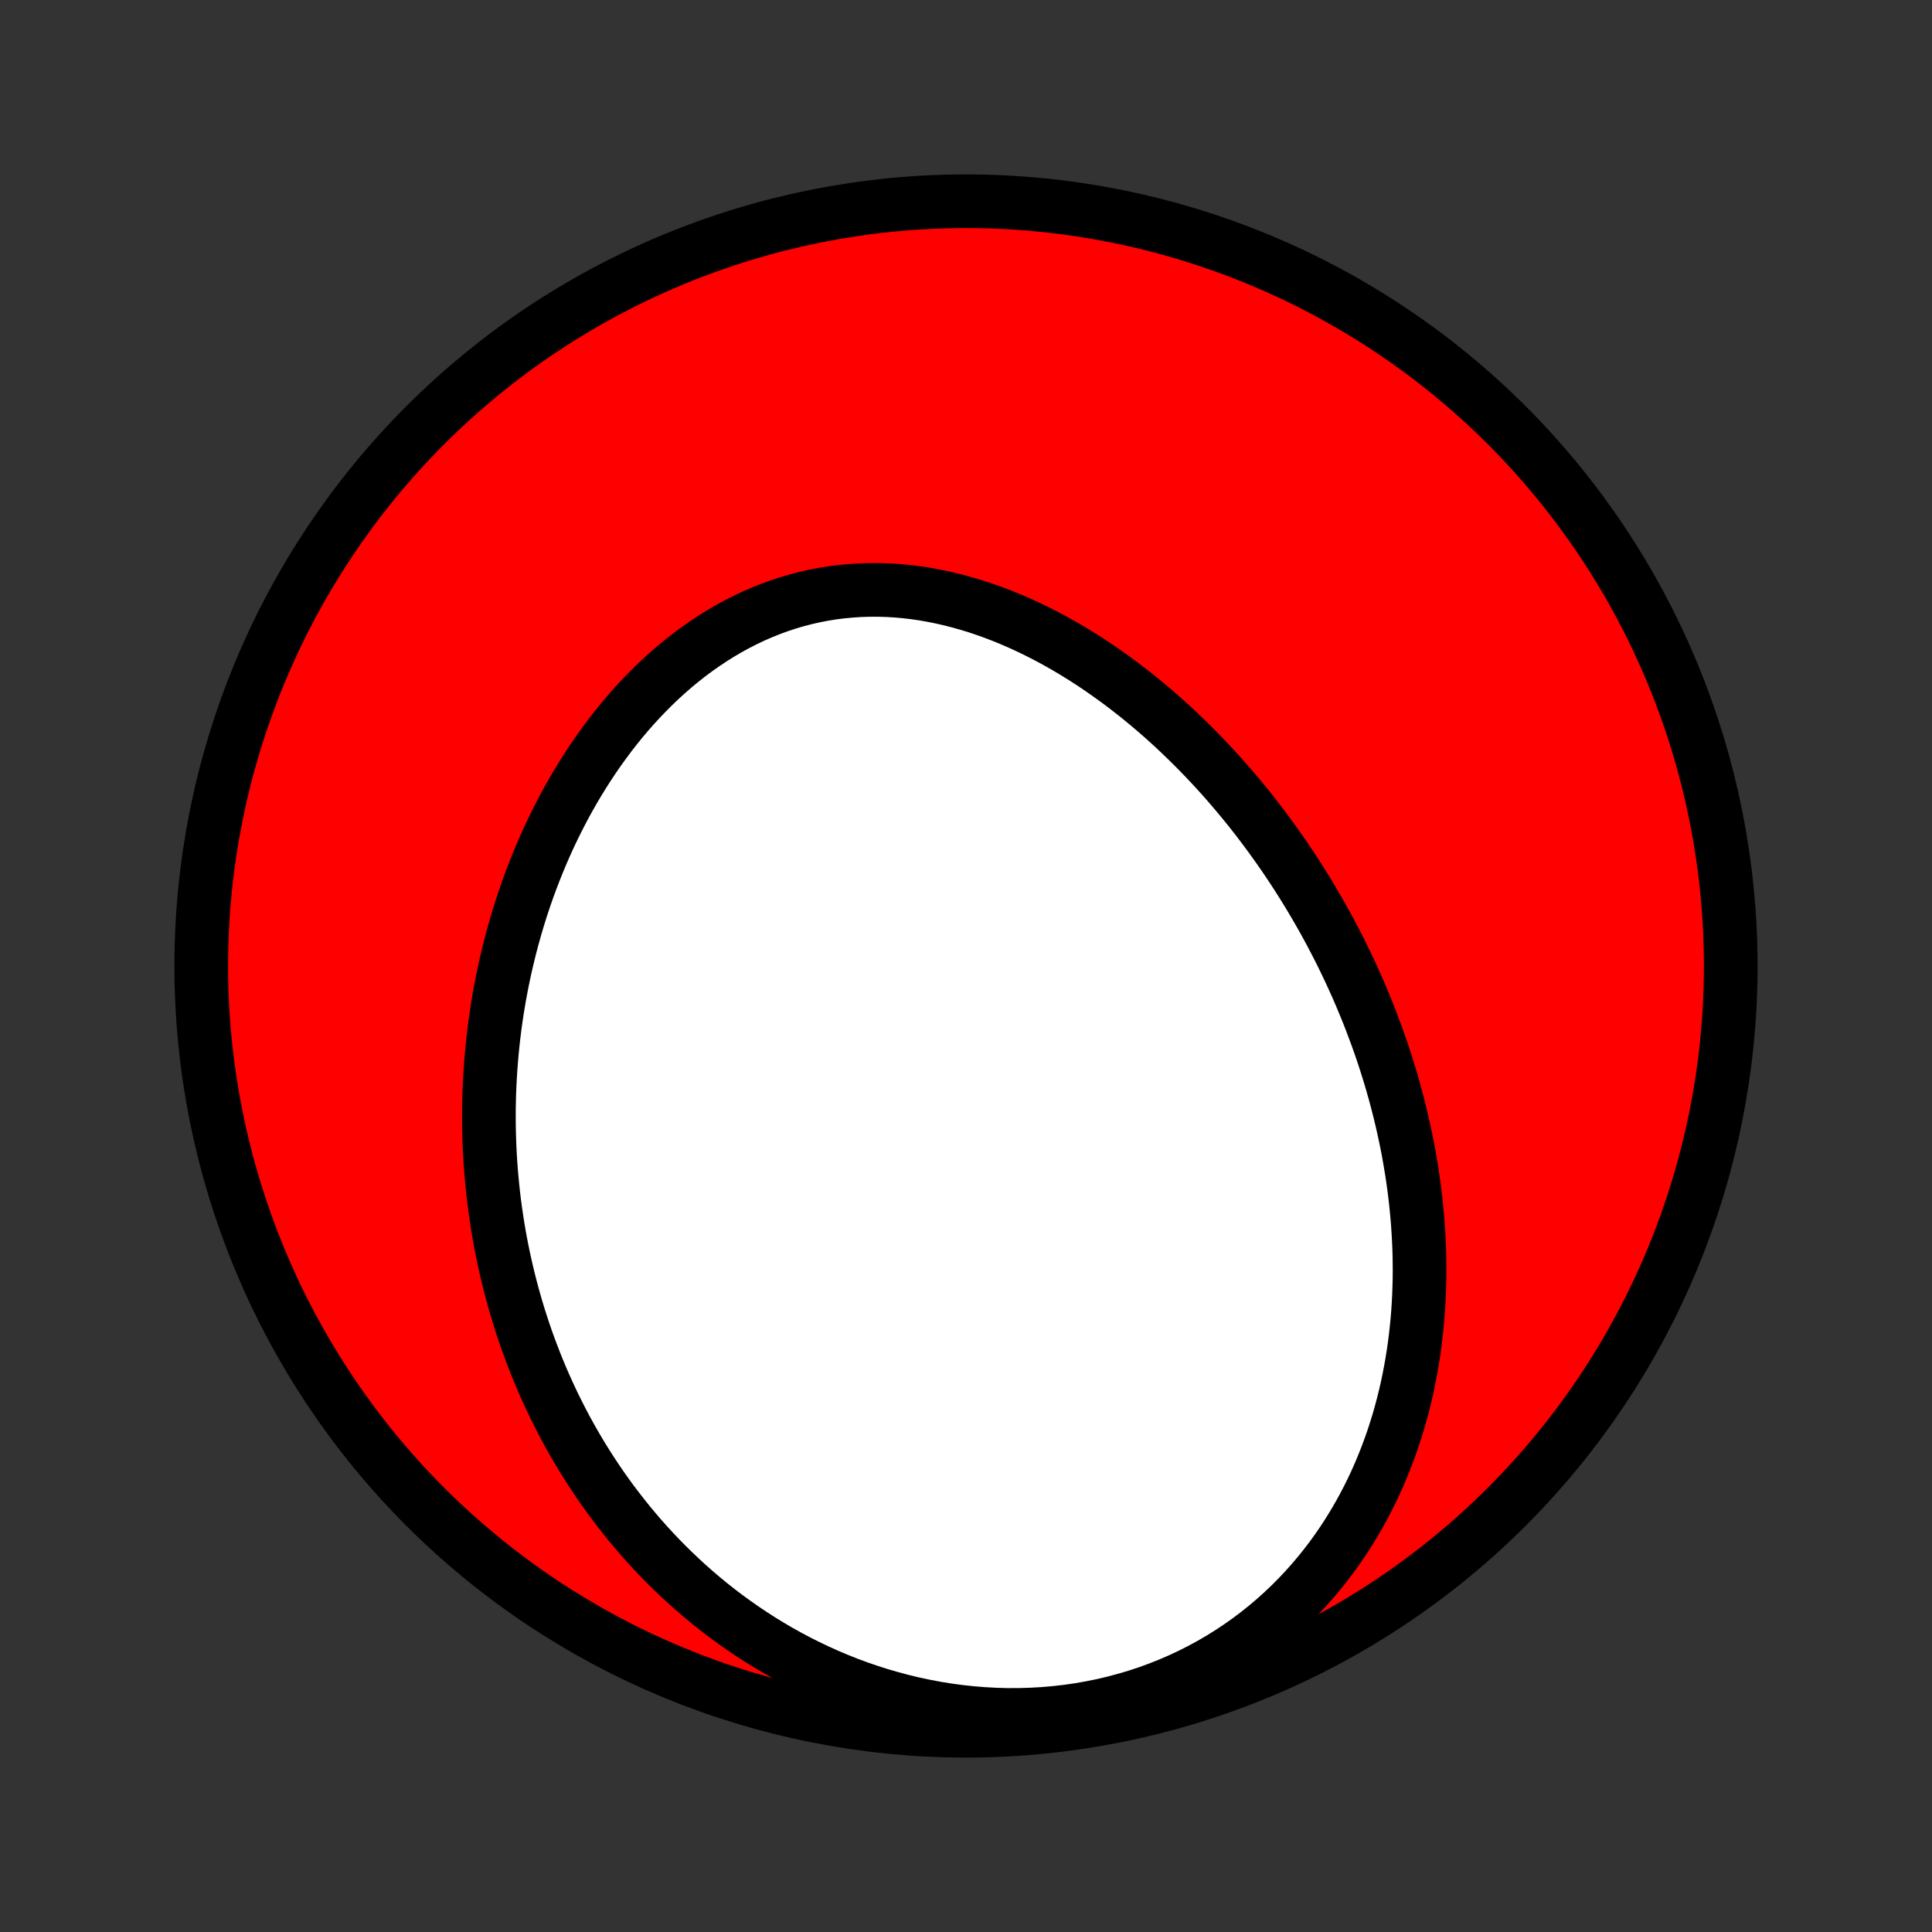 <?xml version="1.0" encoding="utf-8" standalone="no"?>
<!DOCTYPE svg PUBLIC "-//W3C//DTD SVG 1.1//EN"
  "http://www.w3.org/Graphics/SVG/1.1/DTD/svg11.dtd">
<!-- Created with matplotlib (http://matplotlib.org/) -->
<svg height="72pt" version="1.1" viewBox="0 0 72 72" width="72pt" xmlns="http://www.w3.org/2000/svg" xmlns:xlink="http://www.w3.org/1999/xlink">
 <rect x="0" y="0" width="72" height="72" fill="#333333" stroke="none"/>
 <defs>
  <style type="text/css">
*{stroke-linecap:butt;stroke-linejoin:round;}
  </style>
 </defs>
 <g id="figure_1">
  <g id="patch_1">
   <path d="
M0 72
L72 72
L72 0
L0 0
z
" style="fill:none;"/>
  </g>
  <g id="axes_1">
   <g id="PatchCollection_1">
    <defs>
     <path d="
M36 -7.5
C43.558 -7.5 50.808 -10.503 56.153 -15.848
C61.497 -21.192 64.5 -28.442 64.5 -36
C64.5 -43.558 61.497 -50.808 56.153 -56.153
C50.808 -61.497 43.558 -64.5 36 -64.5
C28.442 -64.5 21.192 -61.497 15.848 -56.153
C10.503 -50.808 7.5 -43.558 7.5 -36
C7.5 -28.442 10.503 -21.192 15.848 -15.848
C21.192 -10.503 28.442 -7.5 36 -7.5
z
" id="C0_0_a811fe30f3"/>
     <path d="
M51.103 -33.932
L51.003 -34.186
L50.902 -34.44
L50.797 -34.692
L50.691 -34.944
L50.582 -35.195
L50.47 -35.446
L50.356 -35.695
L50.24 -35.944
L50.121 -36.192
L50 -36.44
L49.876 -36.687
L49.749 -36.933
L49.62 -37.179
L49.489 -37.424
L49.355 -37.668
L49.218 -37.912
L49.078 -38.156
L48.936 -38.398
L48.792 -38.64
L48.644 -38.882
L48.494 -39.123
L48.341 -39.363
L48.185 -39.603
L48.026 -39.842
L47.865 -40.081
L47.7 -40.319
L47.532 -40.556
L47.362 -40.793
L47.188 -41.029
L47.012 -41.264
L46.832 -41.499
L46.649 -41.733
L46.463 -41.966
L46.273 -42.198
L46.08 -42.429
L45.884 -42.659
L45.685 -42.889
L45.482 -43.117
L45.276 -43.344
L45.066 -43.569
L44.853 -43.794
L44.636 -44.017
L44.415 -44.239
L44.191 -44.459
L43.963 -44.678
L43.732 -44.895
L43.497 -45.11
L43.258 -45.323
L43.015 -45.534
L42.769 -45.742
L42.518 -45.949
L42.264 -46.152
L42.006 -46.353
L41.745 -46.551
L41.479 -46.746
L41.209 -46.938
L40.936 -47.127
L40.659 -47.312
L40.378 -47.493
L40.094 -47.669
L39.806 -47.842
L39.514 -48.01
L39.218 -48.174
L38.919 -48.332
L38.617 -48.485
L38.311 -48.633
L38.002 -48.774
L37.69 -48.91
L37.374 -49.039
L37.056 -49.162
L36.734 -49.277
L36.411 -49.386
L36.084 -49.486
L35.755 -49.579
L35.425 -49.664
L35.092 -49.74
L34.757 -49.808
L34.421 -49.867
L34.083 -49.916
L33.744 -49.956
L33.405 -49.986
L33.064 -50.006
L32.724 -50.016
L32.383 -50.015
L32.042 -50.004
L31.702 -49.982
L31.363 -49.95
L31.024 -49.907
L30.687 -49.853
L30.352 -49.788
L30.018 -49.712
L29.687 -49.626
L29.358 -49.529
L29.031 -49.421
L28.708 -49.303
L28.388 -49.174
L28.071 -49.036
L27.758 -48.887
L27.449 -48.729
L27.144 -48.562
L26.843 -48.385
L26.547 -48.2
L26.255 -48.006
L25.968 -47.805
L25.686 -47.595
L25.41 -47.378
L25.138 -47.154
L24.872 -46.923
L24.611 -46.685
L24.356 -46.442
L24.107 -46.192
L23.862 -45.938
L23.624 -45.678
L23.391 -45.413
L23.164 -45.144
L22.943 -44.87
L22.727 -44.593
L22.518 -44.312
L22.314 -44.028
L22.115 -43.741
L21.923 -43.451
L21.736 -43.158
L21.554 -42.863
L21.378 -42.566
L21.208 -42.267
L21.043 -41.967
L20.884 -41.664
L20.73 -41.361
L20.581 -41.056
L20.437 -40.751
L20.299 -40.444
L20.166 -40.137
L20.038 -39.829
L19.915 -39.52
L19.796 -39.212
L19.683 -38.903
L19.574 -38.594
L19.47 -38.285
L19.371 -37.975
L19.276 -37.666
L19.186 -37.358
L19.1 -37.049
L19.019 -36.741
L18.942 -36.433
L18.869 -36.126
L18.8 -35.819
L18.735 -35.512
L18.675 -35.206
L18.618 -34.901
L18.566 -34.596
L18.517 -34.292
L18.472 -33.989
L18.431 -33.686
L18.394 -33.383
L18.361 -33.082
L18.331 -32.781
L18.305 -32.481
L18.282 -32.182
L18.263 -31.883
L18.247 -31.585
L18.235 -31.288
L18.227 -30.991
L18.221 -30.695
L18.22 -30.4
L18.221 -30.105
L18.226 -29.811
L18.235 -29.518
L18.246 -29.225
L18.261 -28.933
L18.279 -28.642
L18.301 -28.351
L18.326 -28.061
L18.354 -27.771
L18.385 -27.482
L18.42 -27.193
L18.458 -26.905
L18.5 -26.617
L18.544 -26.331
L18.592 -26.044
L18.643 -25.758
L18.698 -25.472
L18.756 -25.187
L18.818 -24.902
L18.883 -24.618
L18.951 -24.334
L19.023 -24.05
L19.098 -23.767
L19.177 -23.484
L19.259 -23.202
L19.345 -22.919
L19.435 -22.638
L19.528 -22.356
L19.625 -22.075
L19.726 -21.795
L19.831 -21.515
L19.939 -21.235
L20.052 -20.955
L20.168 -20.676
L20.289 -20.397
L20.414 -20.119
L20.543 -19.841
L20.676 -19.564
L20.814 -19.287
L20.956 -19.01
L21.102 -18.734
L21.253 -18.459
L21.409 -18.184
L21.57 -17.91
L21.735 -17.637
L21.905 -17.365
L22.081 -17.093
L22.261 -16.822
L22.446 -16.552
L22.637 -16.284
L22.833 -16.016
L23.035 -15.75
L23.242 -15.485
L23.454 -15.221
L23.673 -14.959
L23.897 -14.698
L24.127 -14.44
L24.363 -14.183
L24.606 -13.928
L24.854 -13.676
L25.109 -13.426
L25.37 -13.178
L25.637 -12.933
L25.911 -12.691
L26.192 -12.452
L26.479 -12.216
L26.773 -11.984
L27.074 -11.756
L27.381 -11.532
L27.696 -11.312
L28.017 -11.096
L28.345 -10.885
L28.68 -10.679
L29.021 -10.479
L29.37 -10.284
L29.725 -10.095
L30.087 -9.913
L30.455 -9.737
L30.83 -9.568
L31.212 -9.406
L31.599 -9.252
L31.993 -9.106
L32.393 -8.969
L32.798 -8.84
L33.209 -8.72
L33.625 -8.609
L34.045 -8.508
L34.471 -8.418
L34.9 -8.337
L35.333 -8.268
L35.769 -8.209
L36.209 -8.162
L36.65 -8.126
L37.094 -8.102
L37.539 -8.09
L37.985 -8.091
L38.431 -8.104
L38.877 -8.129
L39.323 -8.167
L39.766 -8.218
L40.208 -8.281
L40.647 -8.358
L41.083 -8.446
L41.515 -8.548
L41.942 -8.662
L42.364 -8.787
L42.781 -8.925
L43.192 -9.075
L43.596 -9.236
L43.994 -9.409
L44.383 -9.592
L44.765 -9.786
L45.139 -9.989
L45.504 -10.203
L45.86 -10.425
L46.206 -10.656
L46.544 -10.896
L46.872 -11.144
L47.191 -11.399
L47.499 -11.66
L47.798 -11.929
L48.087 -12.203
L48.366 -12.483
L48.635 -12.768
L48.894 -13.059
L49.144 -13.353
L49.383 -13.651
L49.614 -13.953
L49.834 -14.258
L50.045 -14.566
L50.247 -14.877
L50.44 -15.19
L50.624 -15.505
L50.8 -15.821
L50.966 -16.139
L51.125 -16.458
L51.275 -16.777
L51.417 -17.098
L51.551 -17.419
L51.678 -17.74
L51.797 -18.061
L51.91 -18.382
L52.014 -18.703
L52.113 -19.023
L52.204 -19.343
L52.289 -19.662
L52.368 -19.98
L52.441 -20.298
L52.507 -20.614
L52.568 -20.93
L52.623 -21.244
L52.673 -21.557
L52.718 -21.869
L52.757 -22.18
L52.791 -22.489
L52.821 -22.797
L52.846 -23.103
L52.866 -23.408
L52.881 -23.711
L52.892 -24.013
L52.9 -24.313
L52.903 -24.612
L52.901 -24.909
L52.897 -25.205
L52.888 -25.499
L52.875 -25.792
L52.859 -26.083
L52.84 -26.372
L52.817 -26.66
L52.79 -26.947
L52.761 -27.232
L52.728 -27.515
L52.692 -27.797
L52.653 -28.077
L52.611 -28.357
L52.565 -28.634
L52.517 -28.91
L52.467 -29.185
L52.413 -29.459
L52.356 -29.731
L52.297 -30.002
L52.235 -30.272
L52.171 -30.541
L52.104 -30.808
L52.034 -31.074
L51.962 -31.339
L51.887 -31.603
L51.81 -31.866
L51.73 -32.127
L51.648 -32.388
L51.563 -32.648
L51.476 -32.907
L51.386 -33.164
L51.294 -33.421
z
" id="C0_1_df2600a7c6"/>
    </defs>
    <g clip-path="url(#p1bffca34e9)">
     <use style="fill:#ff0000;stroke:#000000;stroke-width:2.0;" x="0.0" xlink:href="#C0_0_a811fe30f3" y="72.0"/>
    </g>
    <g clip-path="url(#p1bffca34e9)">
     <use style="fill:#ffffff;stroke:#000000;stroke-width:2.0;" x="0.0" xlink:href="#C0_1_df2600a7c6" y="72.0"/>
    </g>
   </g>
  </g>
 </g>
 <defs>
  <clipPath id="p1bffca34e9">
   <rect height="72.0" width="72.0" x="0.0" y="0.0"/>
  </clipPath>
 </defs>
</svg>
